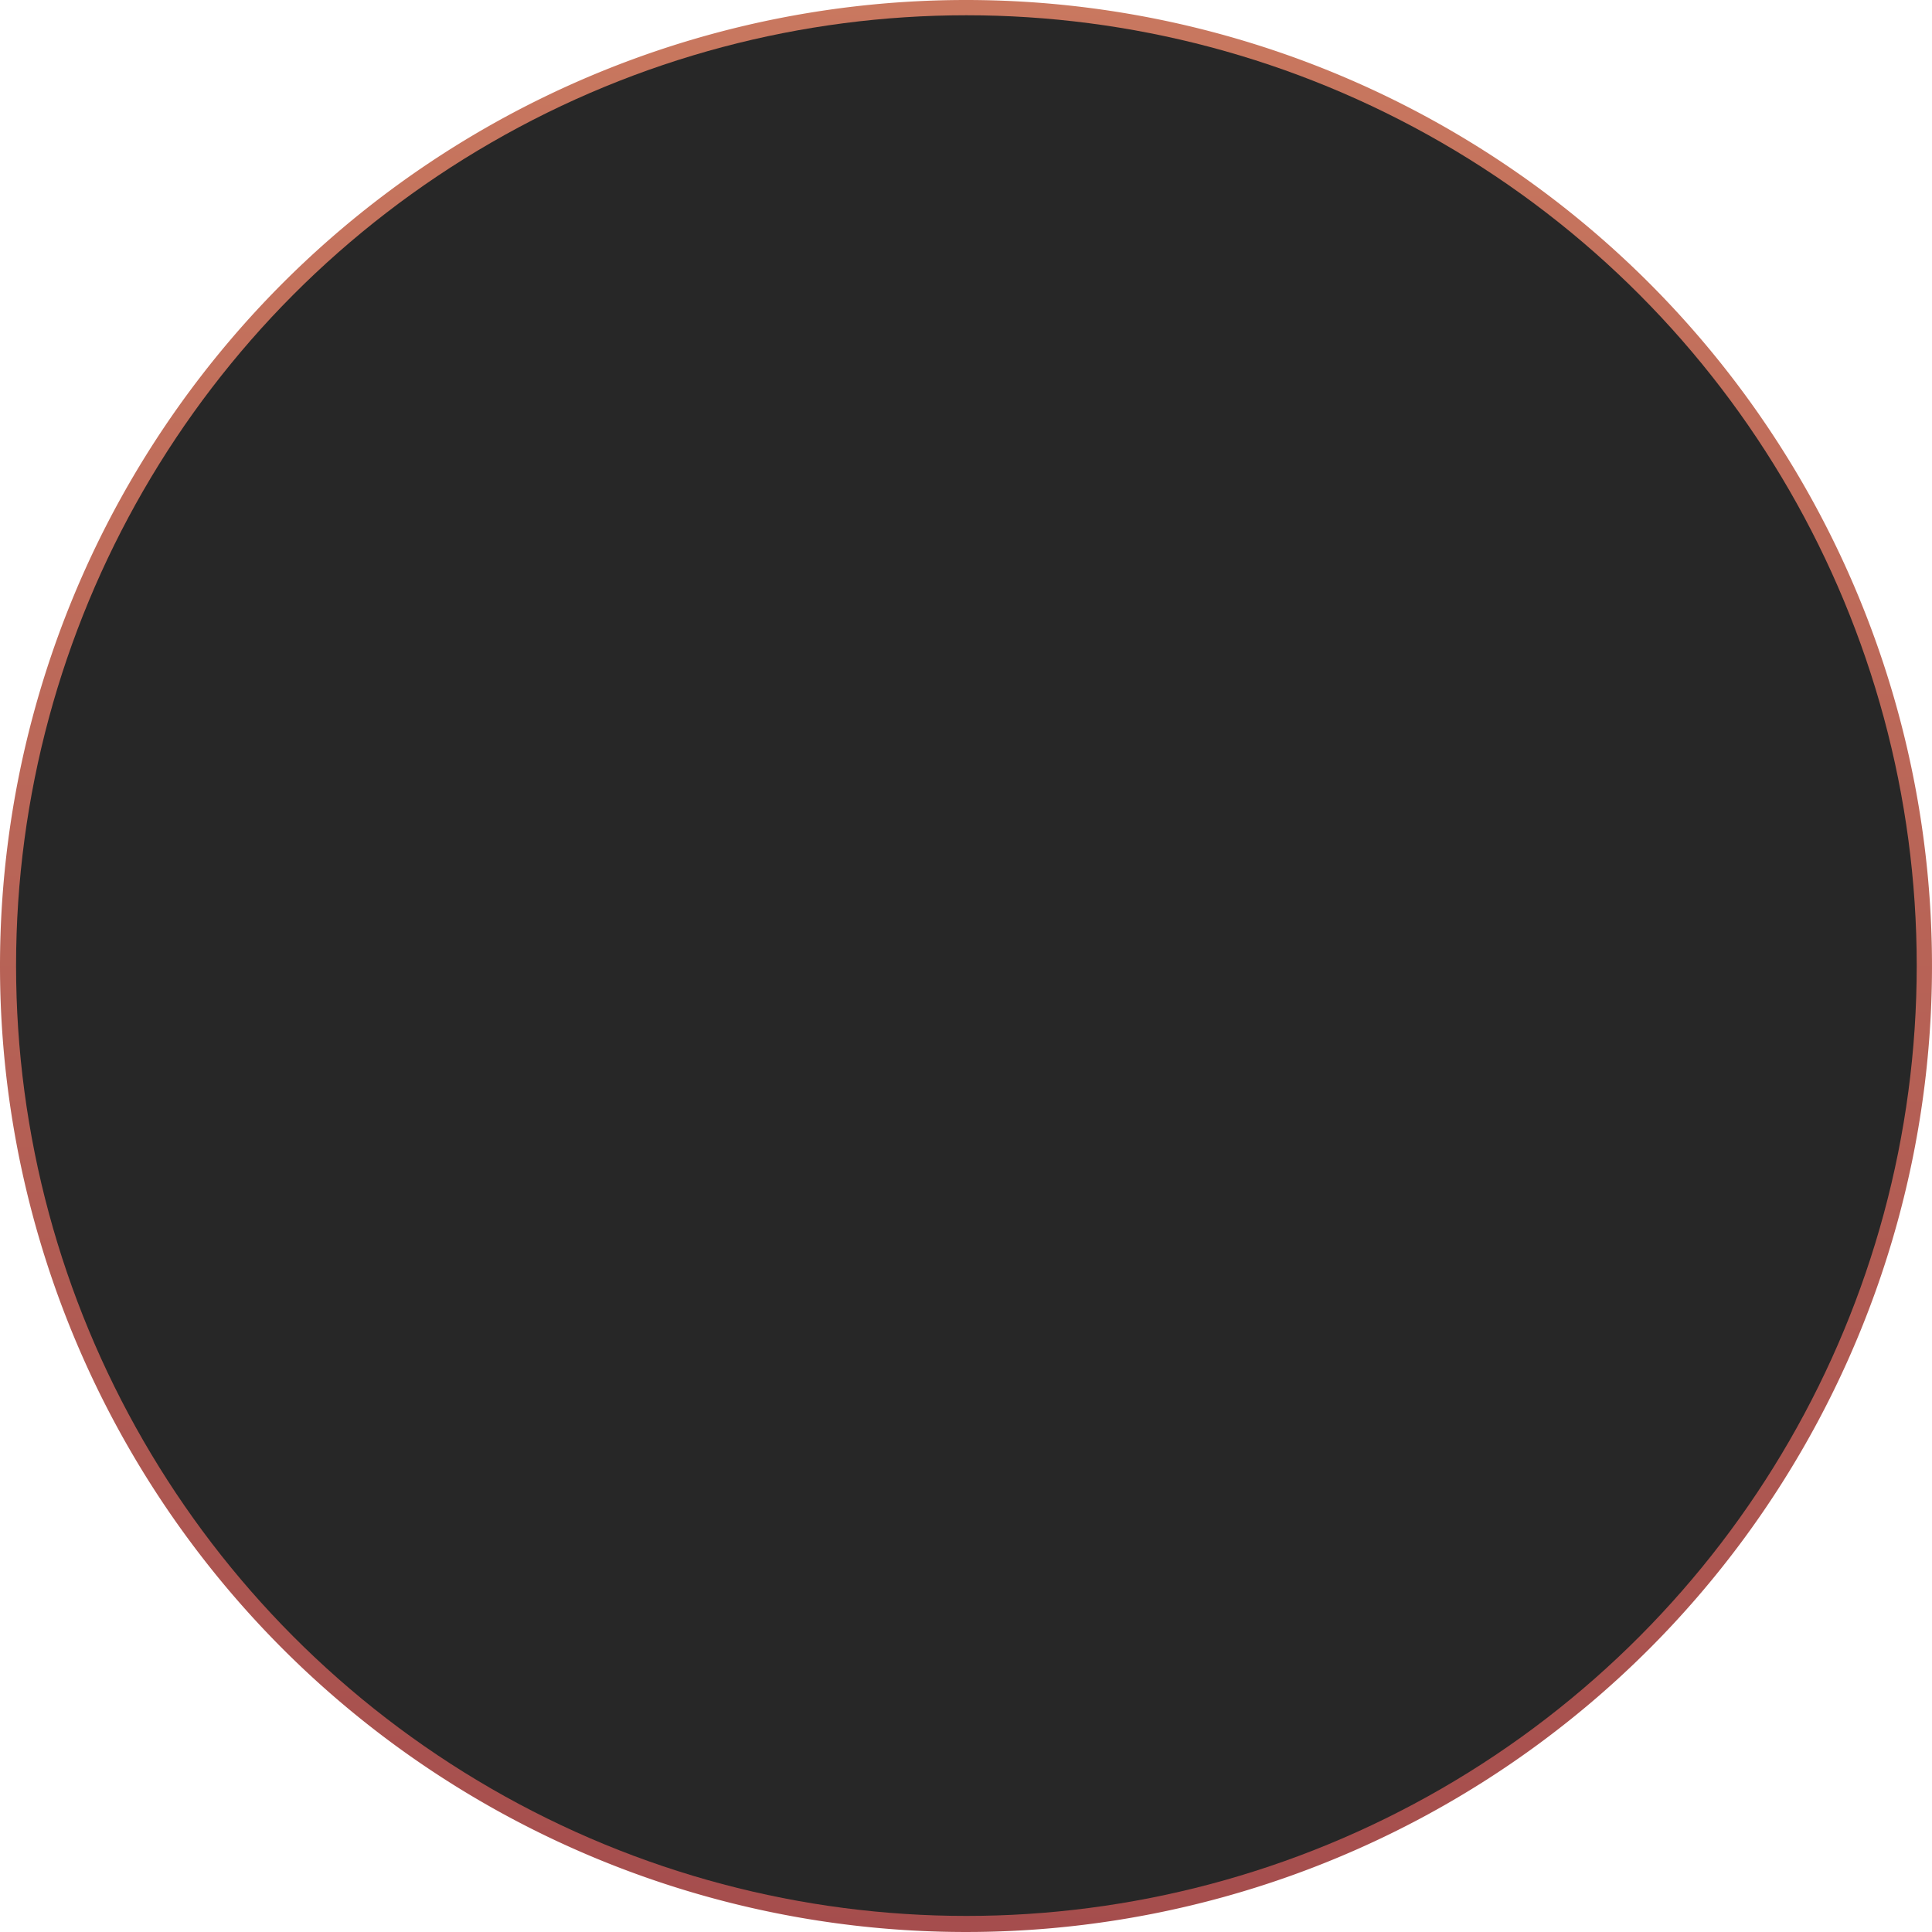 <svg xmlns="http://www.w3.org/2000/svg" xmlns:xlink="http://www.w3.org/1999/xlink" width="253.106" height="253.106" viewBox="0 0 253.106 253.106">
  <defs>
    <linearGradient id="linear-gradient" x1="0.5" x2="0.5" y2="1" gradientUnits="objectBoundingBox">
      <stop offset="0" stop-color="#c9785f"/>
      <stop offset="1" stop-color="#a54d4d"/>
    </linearGradient>
  </defs>
  <g id="Group_5444" data-name="Group 5444" transform="translate(-784.5 -804.5)">
    <path id="Path_18174" data-name="Path 18174" d="M126.553,0A126.553,126.553,0,1,1,0,126.553,126.553,126.553,0,0,1,126.553,0Z" transform="translate(784.5 804.5)" fill="url(#linear-gradient)"/>
    <circle id="Ellipse_453" data-name="Ellipse 453" cx="124.5" cy="124.5" r="124.5" transform="translate(786.605 806.5)" fill="#272727"/>
  </g>
</svg>
